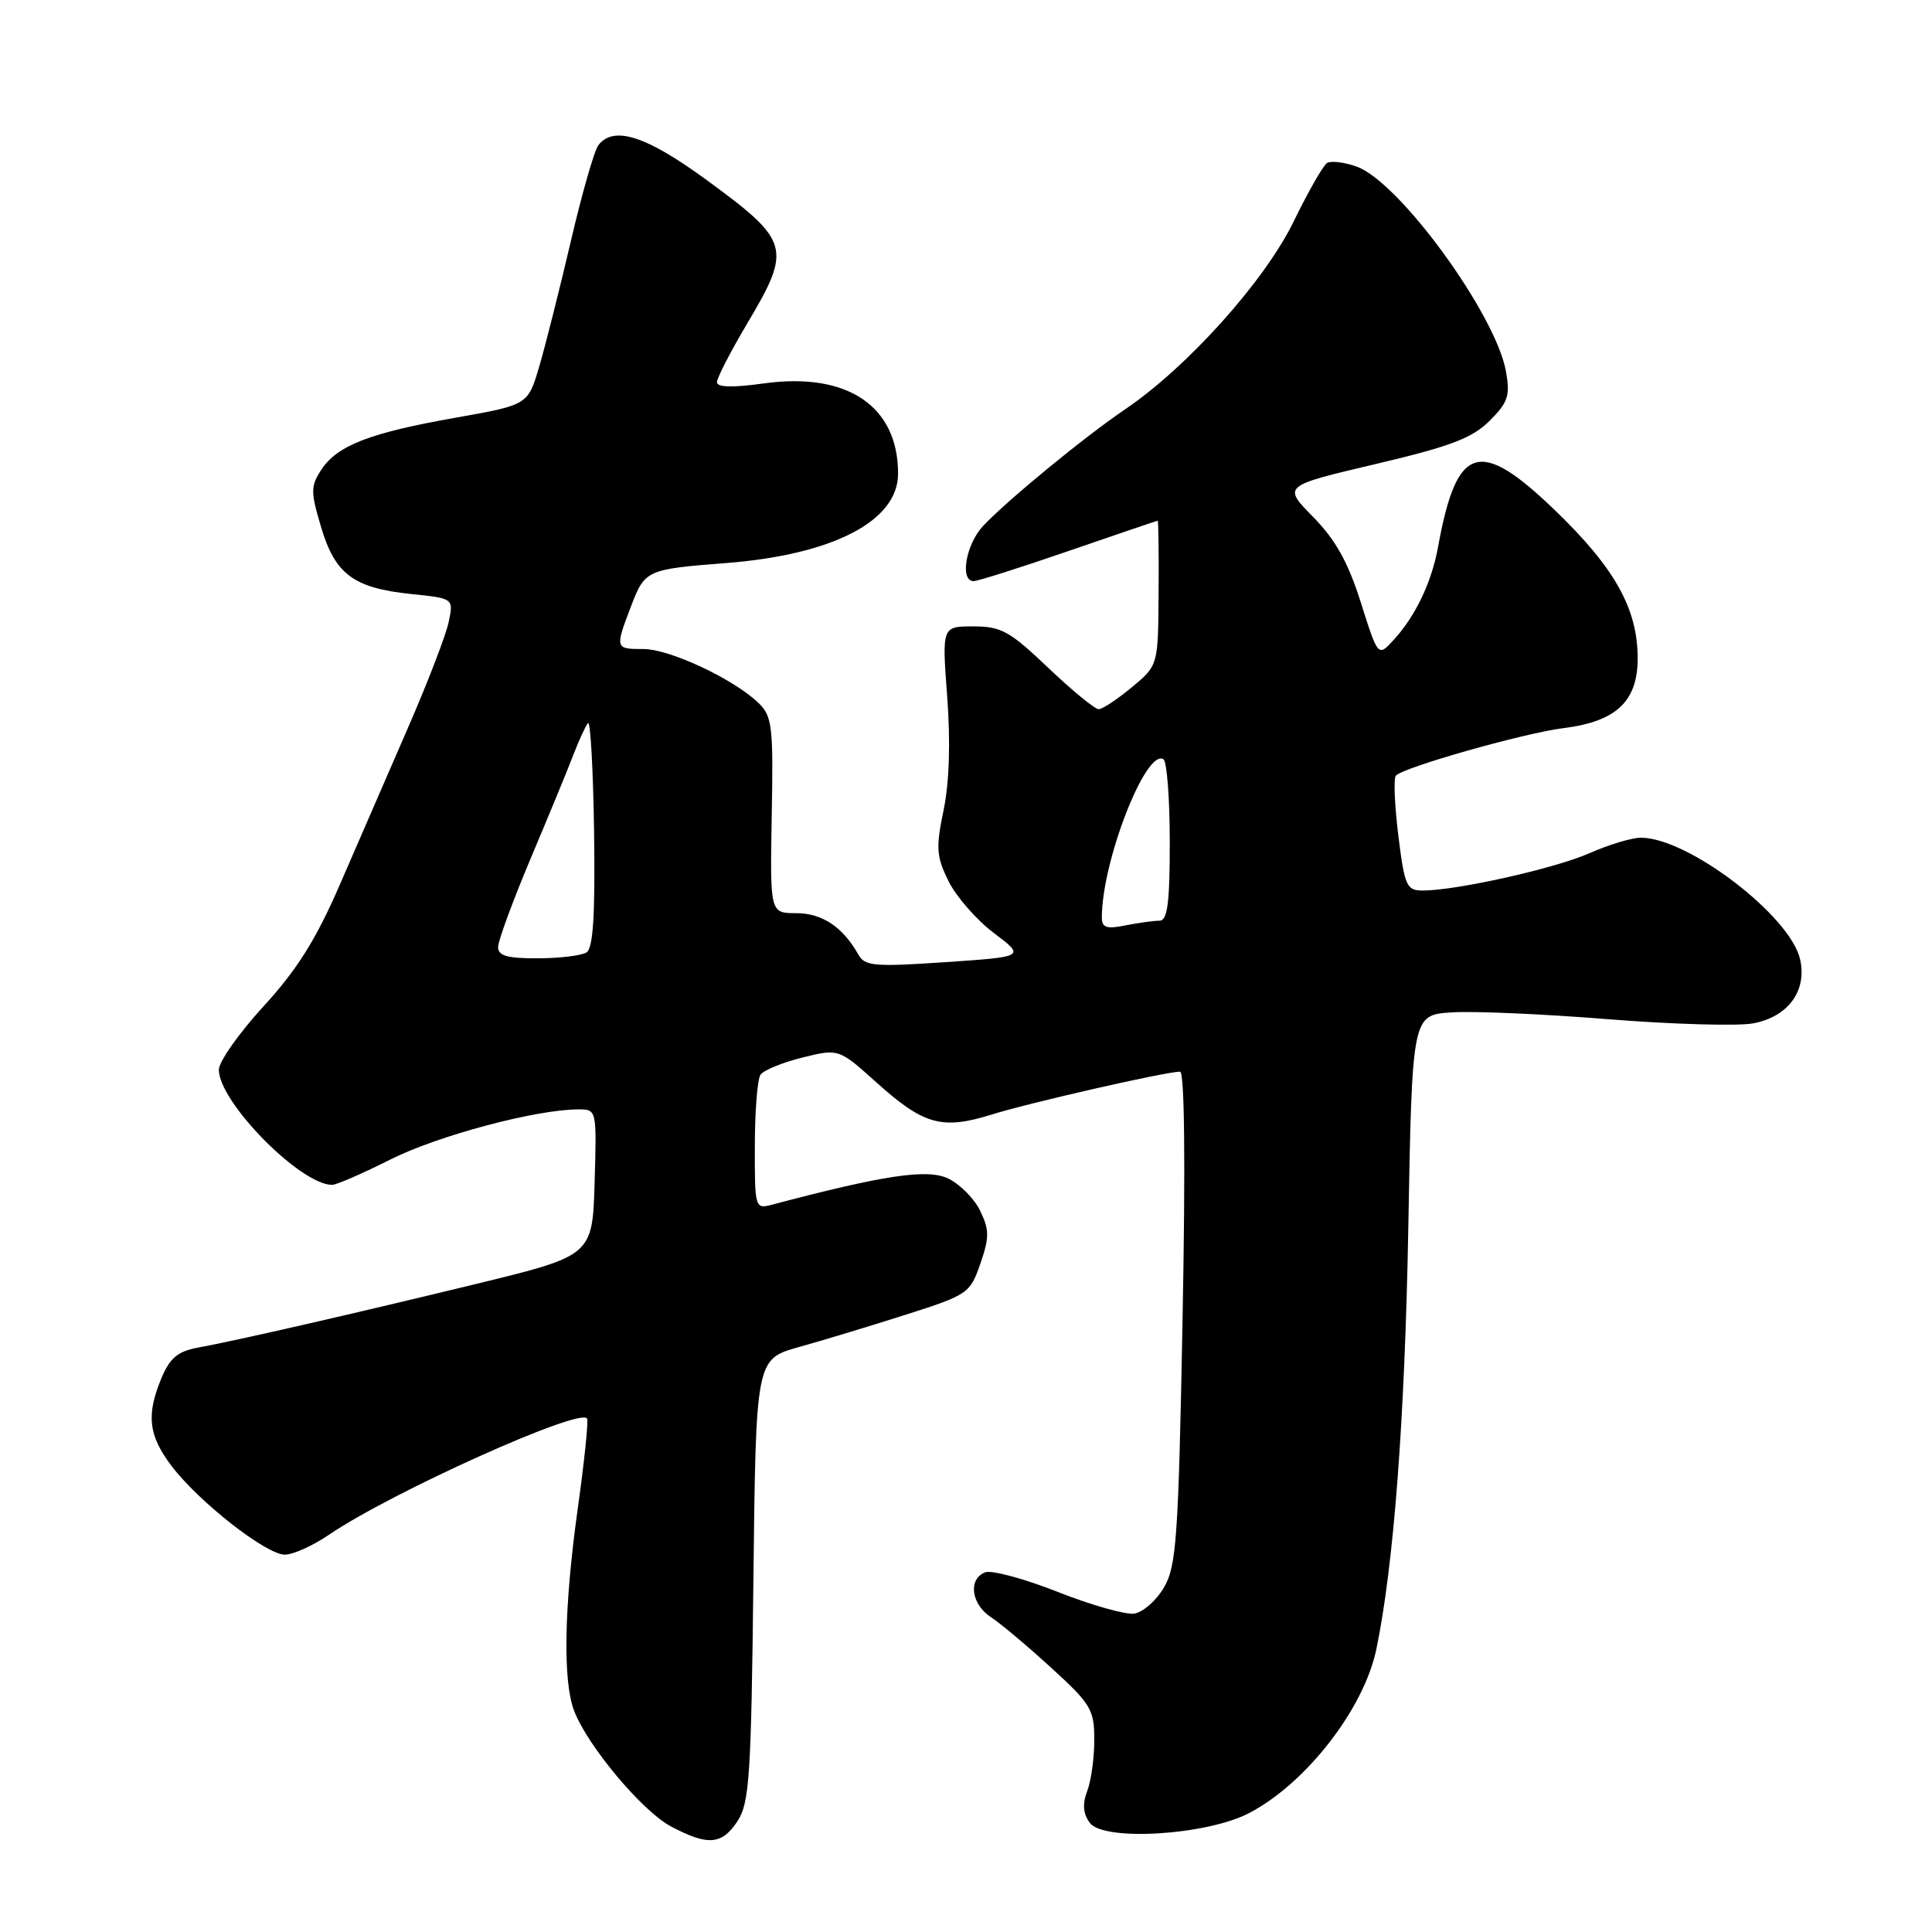 <?xml version="1.0" encoding="UTF-8" standalone="no"?>
<!DOCTYPE svg PUBLIC "-//W3C//DTD SVG 1.1//EN" "http://www.w3.org/Graphics/SVG/1.1/DTD/svg11.dtd" >
<svg xmlns="http://www.w3.org/2000/svg" xmlns:xlink="http://www.w3.org/1999/xlink" version="1.1" viewBox="0 0 256 256">
 <g >
 <path fill="currentColor"
d=" M 97.73 241.30 C 99.30 238.90 99.54 235.31 99.83 209.34 C 100.16 180.10 100.16 180.10 105.83 178.50 C 108.95 177.63 115.33 175.70 120.00 174.21 C 128.25 171.58 128.54 171.38 129.90 167.45 C 131.10 163.97 131.10 162.98 129.89 160.46 C 129.12 158.84 127.20 156.91 125.64 156.16 C 122.89 154.84 117.18 155.69 102.25 159.64 C 100.05 160.22 100.00 160.06 100.02 151.87 C 100.02 147.26 100.36 143.01 100.77 142.41 C 101.17 141.81 103.67 140.79 106.32 140.13 C 111.14 138.94 111.14 138.94 116.19 143.48 C 122.39 149.05 124.83 149.73 131.38 147.69 C 136.43 146.11 154.50 142.00 156.36 142.00 C 156.96 142.00 157.09 154.08 156.70 174.58 C 156.15 203.75 155.89 207.50 154.24 210.33 C 153.23 212.07 151.45 213.64 150.29 213.81 C 149.14 213.98 144.57 212.68 140.14 210.93 C 135.71 209.18 131.39 208.02 130.54 208.34 C 128.25 209.23 128.68 212.56 131.30 214.28 C 132.57 215.11 136.17 218.13 139.30 221.00 C 144.56 225.79 145.00 226.54 145.00 230.54 C 145.00 232.92 144.58 235.98 144.06 237.33 C 143.41 239.05 143.51 240.32 144.40 241.53 C 146.22 244.02 159.85 243.19 165.50 240.25 C 173.06 236.31 180.74 226.42 182.38 218.50 C 184.68 207.38 186.14 188.14 186.60 163.05 C 187.11 134.50 187.11 134.50 192.31 134.15 C 195.16 133.95 204.50 134.36 213.06 135.05 C 221.61 135.73 230.28 135.98 232.31 135.60 C 236.93 134.73 239.45 131.31 238.53 127.14 C 237.27 121.39 223.68 111.00 217.43 111.00 C 216.23 111.00 213.17 111.92 210.62 113.05 C 206.04 115.08 192.98 118.00 188.51 118.00 C 186.38 118.00 186.12 117.41 185.29 110.75 C 184.80 106.76 184.64 103.18 184.95 102.79 C 185.81 101.71 201.90 97.14 207.18 96.48 C 214.16 95.61 217.00 92.93 217.00 87.24 C 217.00 80.68 214.00 75.29 206.08 67.65 C 196.02 57.94 193.02 58.87 190.55 72.47 C 189.70 77.15 187.57 81.62 184.68 84.78 C 182.60 87.06 182.60 87.06 180.32 79.84 C 178.63 74.50 176.98 71.54 174.00 68.50 C 169.96 64.39 169.96 64.39 182.23 61.50 C 192.16 59.16 195.05 58.07 197.36 55.78 C 199.83 53.32 200.12 52.45 199.55 49.22 C 198.19 41.61 185.36 24.02 179.73 22.06 C 178.10 21.49 176.35 21.28 175.84 21.60 C 175.33 21.91 173.33 25.42 171.39 29.40 C 167.55 37.26 157.34 48.64 149.12 54.21 C 143.66 57.91 133.44 66.31 130.25 69.71 C 127.98 72.14 127.15 77.00 129.01 77.00 C 129.57 77.00 135.24 75.20 141.62 73.00 C 148.00 70.80 153.30 69.00 153.40 69.00 C 153.50 69.00 153.56 73.31 153.52 78.59 C 153.46 88.17 153.46 88.17 149.98 91.06 C 148.07 92.65 146.09 93.96 145.59 93.97 C 145.09 93.99 142.09 91.52 138.91 88.50 C 133.81 83.64 132.67 83.00 128.98 83.00 C 124.81 83.00 124.81 83.00 125.51 92.33 C 125.96 98.34 125.79 103.68 125.03 107.35 C 123.99 112.35 124.07 113.48 125.68 116.75 C 126.68 118.79 129.38 121.88 131.68 123.62 C 135.86 126.77 135.86 126.77 125.28 127.49 C 115.86 128.13 114.59 128.02 113.74 126.49 C 111.69 122.84 108.94 121.00 105.51 121.00 C 102.03 121.00 102.03 121.00 102.26 108.04 C 102.48 96.21 102.32 94.90 100.50 93.14 C 97.21 89.97 88.74 86.00 85.26 86.00 C 81.49 86.00 81.47 85.95 83.64 80.27 C 85.45 75.54 85.70 75.42 96.20 74.61 C 110.40 73.50 119.00 69.03 119.00 62.76 C 119.00 53.81 112.28 49.28 101.25 50.80 C 97.08 51.38 95.00 51.33 95.00 50.64 C 95.00 50.08 96.80 46.59 99.00 42.88 C 104.95 32.87 104.69 31.95 93.67 23.88 C 85.63 17.99 81.32 16.60 79.28 19.25 C 78.75 19.94 77.10 25.68 75.63 32.00 C 74.15 38.33 72.27 45.78 71.45 48.57 C 69.95 53.65 69.95 53.65 60.41 55.34 C 48.98 57.36 44.69 59.02 42.58 62.24 C 41.15 64.42 41.15 65.14 42.54 69.83 C 44.40 76.10 46.86 77.92 54.47 78.71 C 60.10 79.29 60.10 79.29 59.46 82.39 C 59.11 84.10 56.67 90.45 54.03 96.50 C 51.40 102.55 47.35 111.87 45.04 117.20 C 41.87 124.50 39.36 128.50 34.91 133.35 C 31.66 136.90 29.00 140.68 29.00 141.75 C 29.00 146.02 39.81 157.00 44.01 157.00 C 44.58 157.00 48.08 155.48 51.77 153.62 C 58.04 150.47 71.07 147.00 76.64 147.00 C 79.07 147.00 79.07 147.02 78.79 156.69 C 78.50 166.38 78.50 166.38 63.00 170.15 C 46.15 174.24 31.43 177.61 26.16 178.58 C 23.57 179.06 22.50 179.96 21.41 182.57 C 19.35 187.49 19.66 190.20 22.75 194.27 C 26.38 199.04 35.27 206.00 37.75 206.00 C 38.84 206.00 41.47 204.81 43.61 203.35 C 51.94 197.69 77.20 186.34 77.80 187.99 C 77.97 188.44 77.41 193.82 76.55 199.94 C 74.74 212.93 74.56 222.72 76.07 226.68 C 77.84 231.33 85.10 240.00 88.92 242.02 C 93.82 244.61 95.65 244.46 97.73 241.30 Z  M 66.00 125.49 C 66.00 124.66 67.95 119.37 70.32 113.74 C 72.70 108.11 75.25 101.92 75.98 100.00 C 76.72 98.08 77.59 96.19 77.91 95.81 C 78.23 95.42 78.60 101.93 78.72 110.27 C 78.87 121.28 78.60 125.63 77.72 126.20 C 77.05 126.62 74.14 126.98 71.25 126.98 C 67.23 127.00 66.00 126.65 66.00 125.49 Z  M 146.00 121.57 C 146.00 114.15 151.83 99.16 154.16 100.60 C 154.62 100.88 155.00 105.82 155.00 111.56 C 155.00 119.75 154.70 122.00 153.62 122.00 C 152.87 122.00 150.84 122.28 149.12 122.62 C 146.62 123.13 146.00 122.92 146.00 121.57 Z "/>
</g>
</svg>